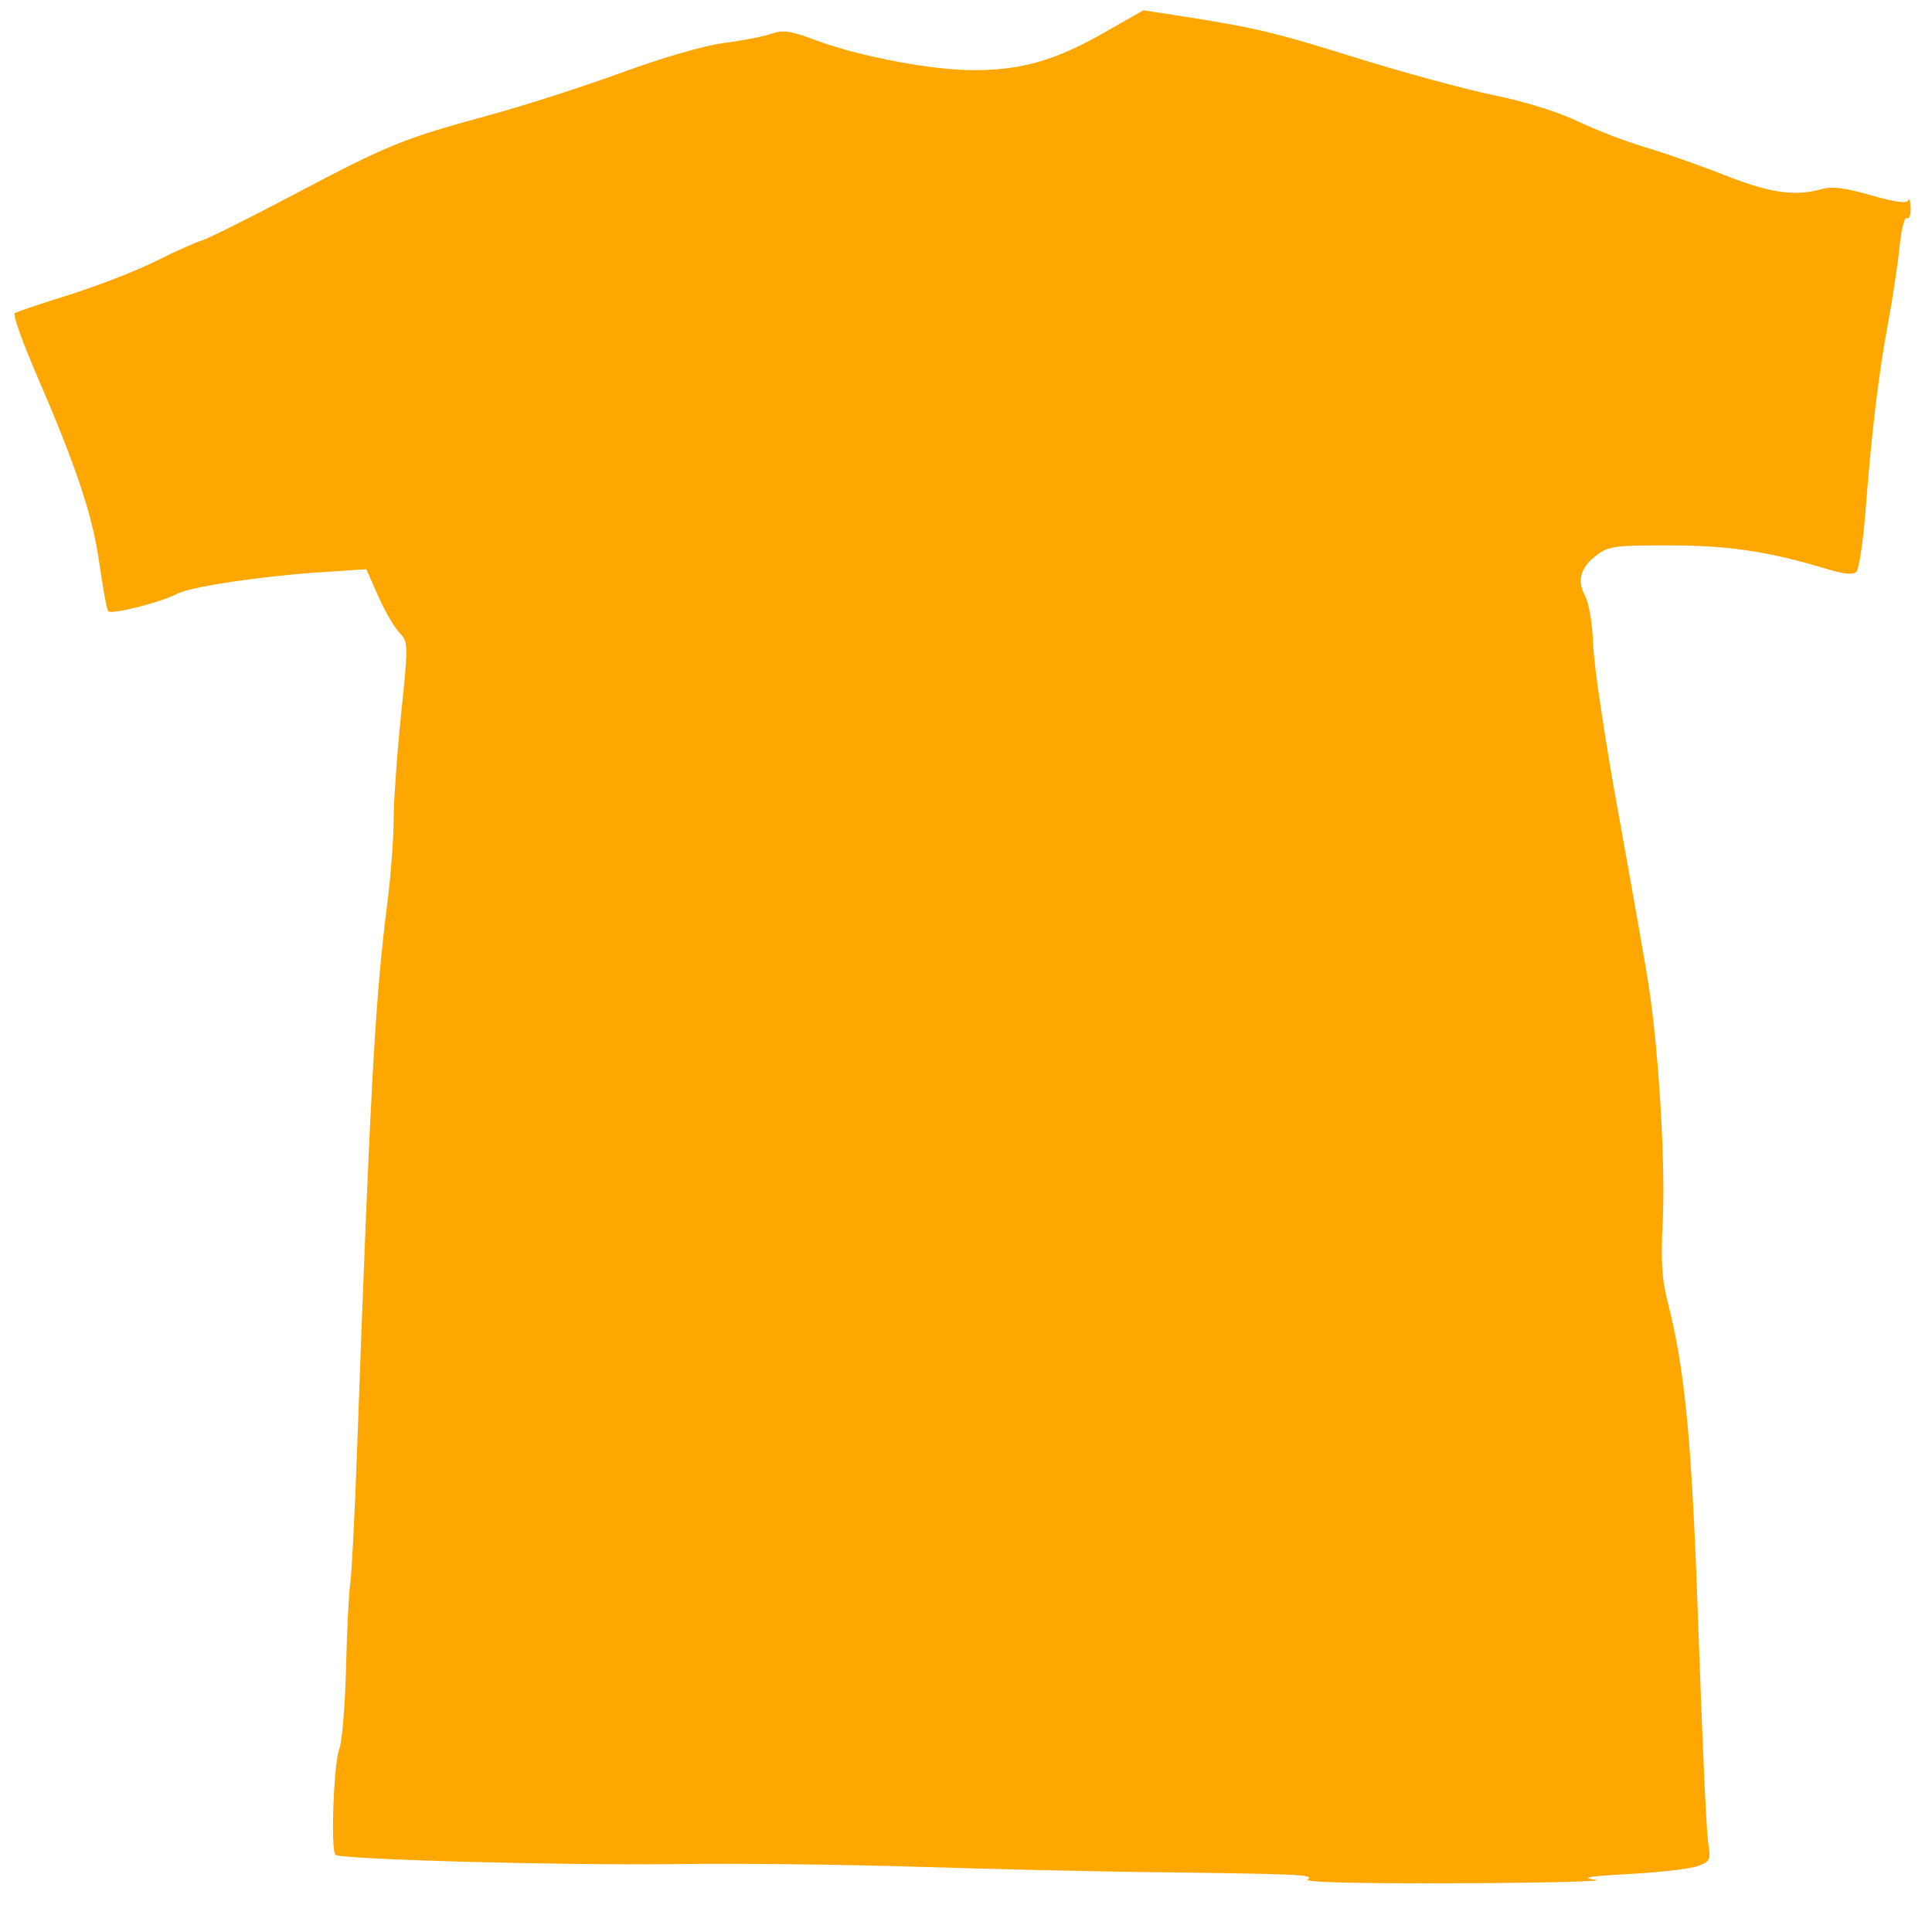 <?xml version="1.0" encoding="UTF-8" standalone="no"?>
<!-- Created with Inkscape (http://www.inkscape.org/) -->

<svg
   xmlns:dc="http://purl.org/dc/elements/1.1/"
   xmlns:cc="http://creativecommons.org/ns#"
   xmlns:rdf="http://www.w3.org/1999/02/22-rdf-syntax-ns#"
   xmlns:svg="http://www.w3.org/2000/svg"
   xmlns="http://www.w3.org/2000/svg"
   xmlns:sodipodi="http://sodipodi.sourceforge.net/DTD/sodipodi-0.dtd"
   xmlns:inkscape="http://www.inkscape.org/namespaces/inkscape"
   id="svg2999"
   version="1.1"
   inkscape:version="0.48.2 r9819"
   width="425"
   height="425"
   sodipodi:docname="lem64000.svg">
  <defs
     id="defs3003" />
  <sodipodi:namedview
     pagecolor="#ffffff"
     bordercolor="#666666"
     borderopacity="1"
     objecttolerance="10"
     gridtolerance="10"
     guidetolerance="10"
     inkscape:pageopacity="0"
     inkscape:pageshadow="2"
     inkscape:window-width="1920"
     inkscape:window-height="1018"
     id="namedview3001"
     showgrid="false"
     inkscape:zoom="3.1412178"
     inkscape:cx="282.4409"
     inkscape:cy="230.07436"
     inkscape:window-x="-8"
     inkscape:window-y="-8"
     inkscape:window-maximized="1"
     inkscape:current-layer="svg2999" />
  <path
     inkscape:connector-curvature="0"
     id="path3077"
     d="m 287.674,413.437 c 1.65,-1.061 -1.48,-1.201 -36.193,-1.624 -11.336,-0.138 -33.73,-0.661 -49.766,-1.163 -16.036,-0.502 -39.561,-0.768 -52.279,-0.591 -24.739,0.344 -74.614,-1.005 -75.661,-2.046 -1.061,-1.055 -0.365,-20.14 0.846,-23.204 0.624,-1.58 1.298,-9.623 1.498,-17.873 0.199,-8.25 0.616,-16.575 0.925,-18.5 0.31,-1.925 0.979,-14.975 1.486,-29 2.876,-79.431 4.007,-99.953 6.643,-120.5 0.776,-6.05 1.414,-14.364 1.419,-18.476 0.004,-4.112 0.741,-14.6 1.638,-23.307 1.613,-15.673 1.609,-15.853 -0.419,-18.024 -1.127,-1.206 -3.214,-4.829 -4.639,-8.051 l -2.59,-5.858 -10.312,0.678 c -12.632,0.831 -28.392,3.191 -31.164,4.667 -3.638,1.937 -14.795,4.75 -15.343,3.869 C 23.471,133.966 22.601,129.161 21.83,123.759 20.328,113.235 16.794,102.664 7.927,82.168 4.889,75.145 2.788,69.162 3.259,68.873 c 0.471,-0.289 5.944,-2.129 12.164,-4.088 6.219,-1.959 14.712,-5.266 18.873,-7.349 4.161,-2.083 8.696,-4.12 10.079,-4.527 1.382,-0.407 10.431,-4.921 20.107,-10.031 20.881,-11.027 24.308,-12.425 42.713,-17.423 7.75,-2.105 21.013,-6.359 29.472,-9.453 9.222,-3.373 18.281,-5.996 22.621,-6.549 3.982,-0.508 8.643,-1.415 10.359,-2.016 2.62,-0.918 4.208,-0.685 9.908,1.448 9.412,3.524 25.415,6.552 34.625,6.552 10.471,0 17.946,-2.133 28.475,-8.127 l 8.868,-5.048 7.268,1.123 c 17.083,2.64 21.293,3.632 39.44,9.297 10.506,3.279 24.154,6.991 30.329,8.248 6.859,1.397 14.095,3.651 18.599,5.795 4.055,1.93 10.766,4.505 14.913,5.722 4.147,1.217 11.96,3.963 17.363,6.101 9.946,3.936 15.438,4.716 21.351,3.029 2.189,-0.624 5.123,-0.252 10.762,1.367 5.36,1.539 7.895,1.881 8.215,1.108 0.254,-0.614 0.498,0.147 0.542,1.692 0.044,1.545 -0.337,2.553 -0.845,2.241 -0.508,-0.313 -1.223,2.473 -1.587,6.191 -0.364,3.718 -1.497,11.259 -2.516,16.759 -2.128,11.478 -3.598,23.707 -4.98,41.409 -0.533,6.825 -1.434,12.871 -2.002,13.437 -0.708,0.704 -2.701,0.526 -6.325,-0.565 -13.024,-3.922 -21.519,-5.209 -34.625,-5.244 -11.78,-0.032 -13.55,0.189 -15.982,1.995 -3.772,2.801 -4.623,5.594 -2.77,9.094 0.896,1.692 1.635,6.168 1.796,10.875 0.15,4.4 2.566,20.6 5.367,36 2.802,15.4 5.819,32.5 6.705,38 2.307,14.32 3.874,40.177 3.212,53 -0.422,8.162 -0.171,12.533 0.97,16.941 3.991,15.418 5.461,30.964 6.908,73.059 0.794,23.1 1.744,43.902 2.11,46.226 0.628,3.98 0.5,4.289 -2.202,5.311 -1.578,0.597 -8.309,1.387 -14.958,1.757 -9.316,0.518 -11.052,0.814 -7.566,1.289 2.488,0.339 -11.084,0.677 -30.161,0.751 -22.711,0.088 -34.165,-0.2 -33.177,-0.834 z"
     style="fill:#fea700" />
</svg>
